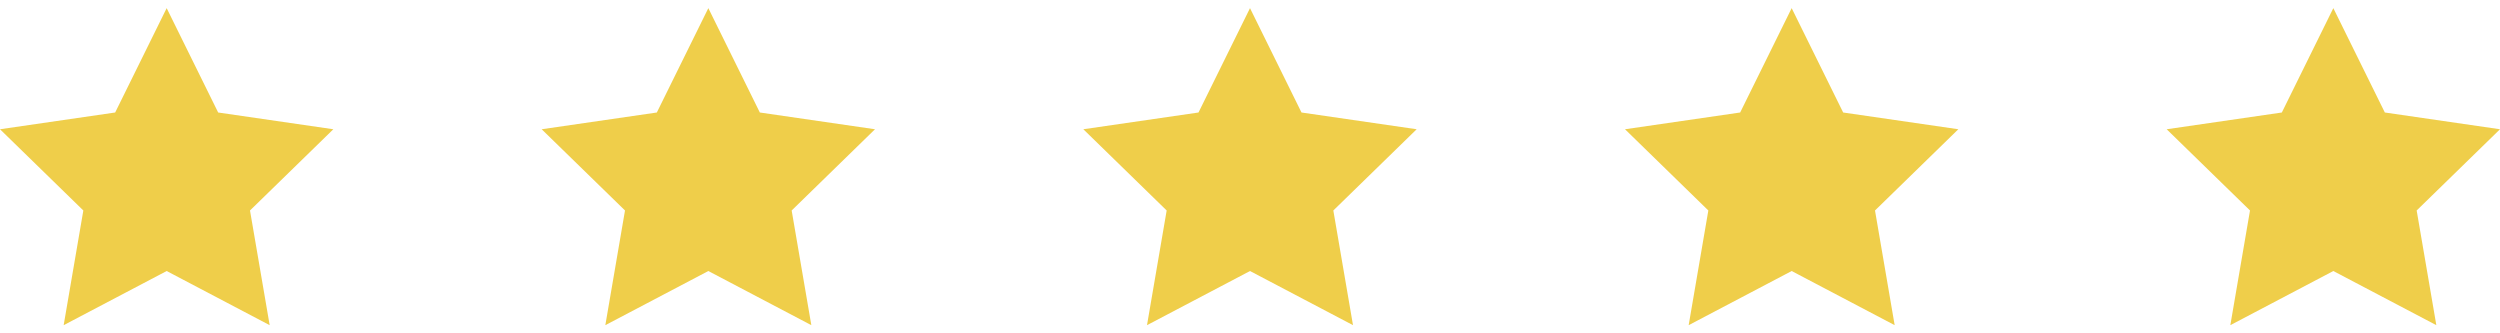 <svg width="120" height="16" viewBox="0 0 120 16" fill="none" xmlns="http://www.w3.org/2000/svg">
<path d="M8 0.391L10.472 5.4L16 6.204L12 10.103L12.944 15.608L8 13.009L3.056 15.608L4 10.103L0 6.204L5.528 5.4L8 0.391Z" fill="#EFCE4A"/>
<path d="M34 0.391L36.472 5.4L42 6.204L38 10.103L38.944 15.608L34 13.009L29.056 15.608L30 10.103L26 6.204L31.528 5.4L34 0.391Z" fill="#EFCE4A"/>
<path d="M60 0.391L62.472 5.4L68 6.204L64 10.103L64.944 15.608L60 13.009L55.056 15.608L56 10.103L52 6.204L57.528 5.4L60 0.391Z" fill="#EFCE4A"/>
<path d="M86 0.391L88.472 5.4L94 6.204L90 10.103L90.944 15.608L86 13.009L81.056 15.608L82 10.103L78 6.204L83.528 5.4L86 0.391Z" fill="#EFCE4A"/>
<path d="M112 0.391L114.472 5.4L120 6.204L116 10.103L116.944 15.608L112 13.009L107.056 15.608L108 10.103L104 6.204L109.528 5.4L112 0.391Z" fill="#EFCE4A"/>
</svg>
